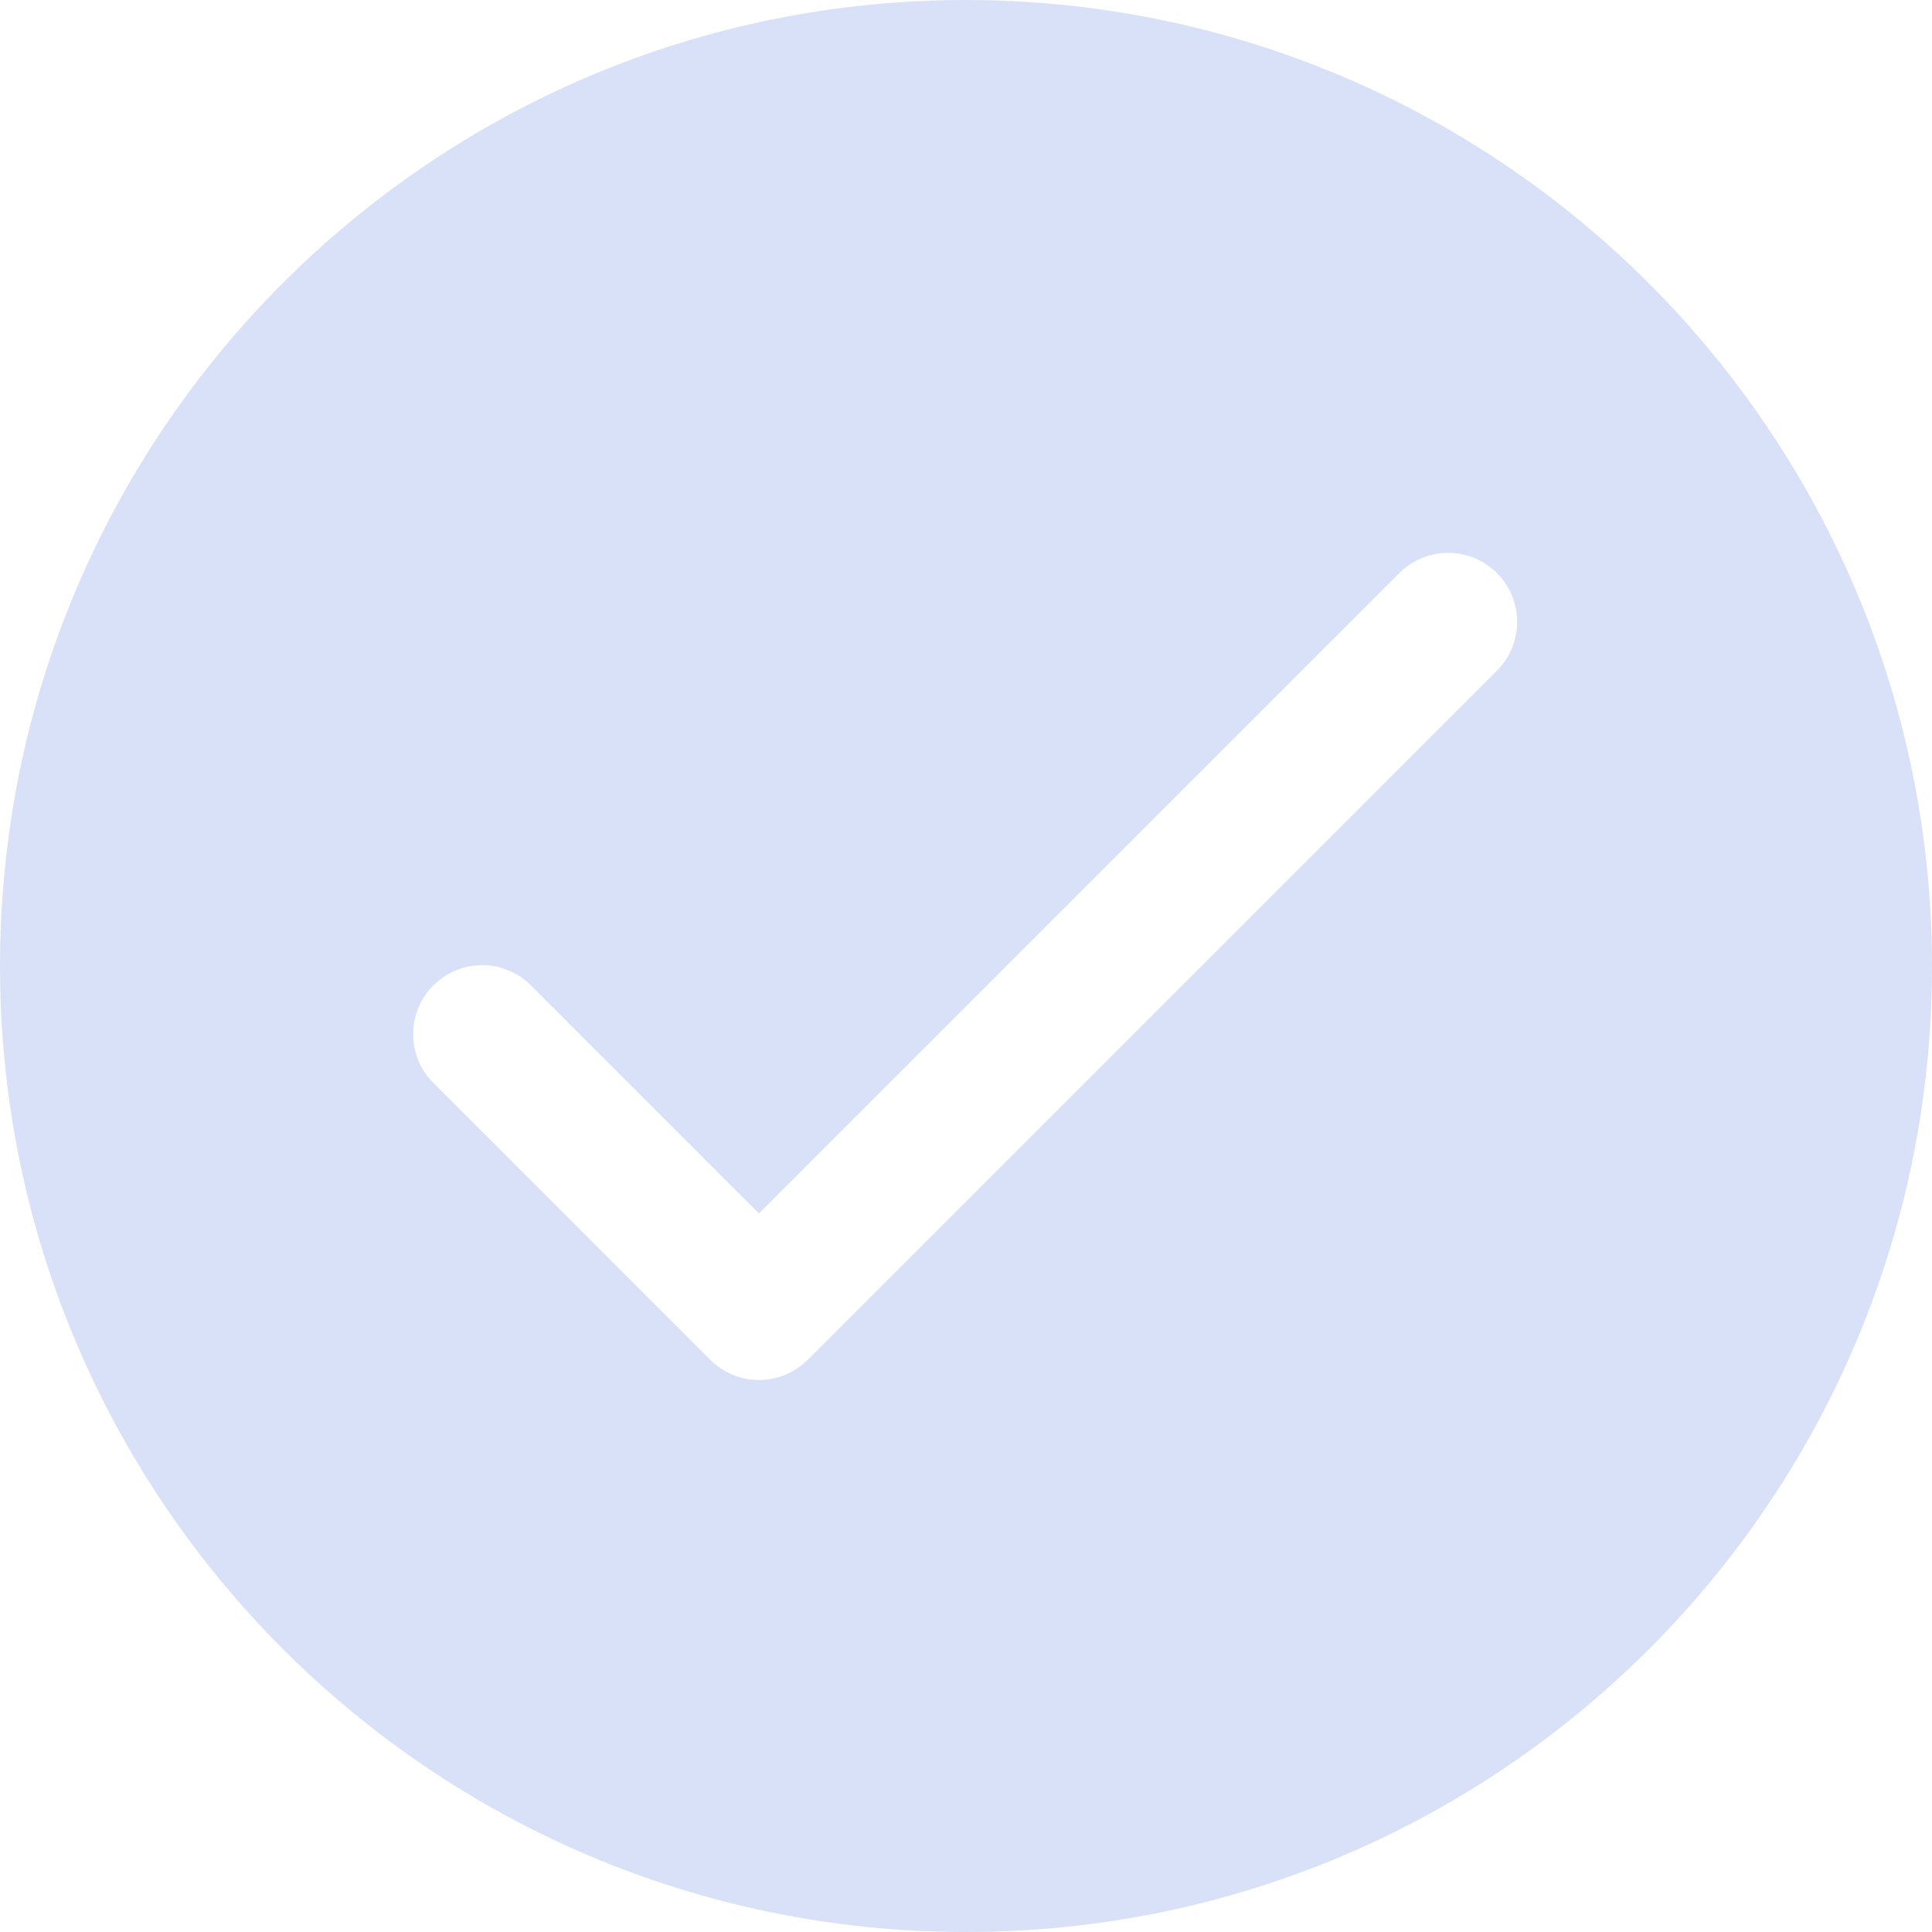 <svg width="68" height="68" viewBox="0 0 68 68" fill="none" xmlns="http://www.w3.org/2000/svg">
<path d="M34 0C15.222 0 0 15.222 0 34C0 52.778 15.222 68 34 68C52.778 68 68 52.778 68 34C67.98 15.231 52.769 0.02 34 0ZM52.717 23.574L28.431 47.86C27.483 48.808 25.945 48.808 24.997 47.86L15.283 38.145C14.318 37.214 14.291 35.676 15.223 34.712C16.155 33.747 17.692 33.72 18.657 34.652C18.677 34.671 18.697 34.691 18.717 34.712L26.714 42.709L49.283 20.14C50.248 19.208 51.785 19.235 52.717 20.2C53.626 21.141 53.626 22.633 52.717 23.574Z" fill="#D8E1F7"/>
</svg>

